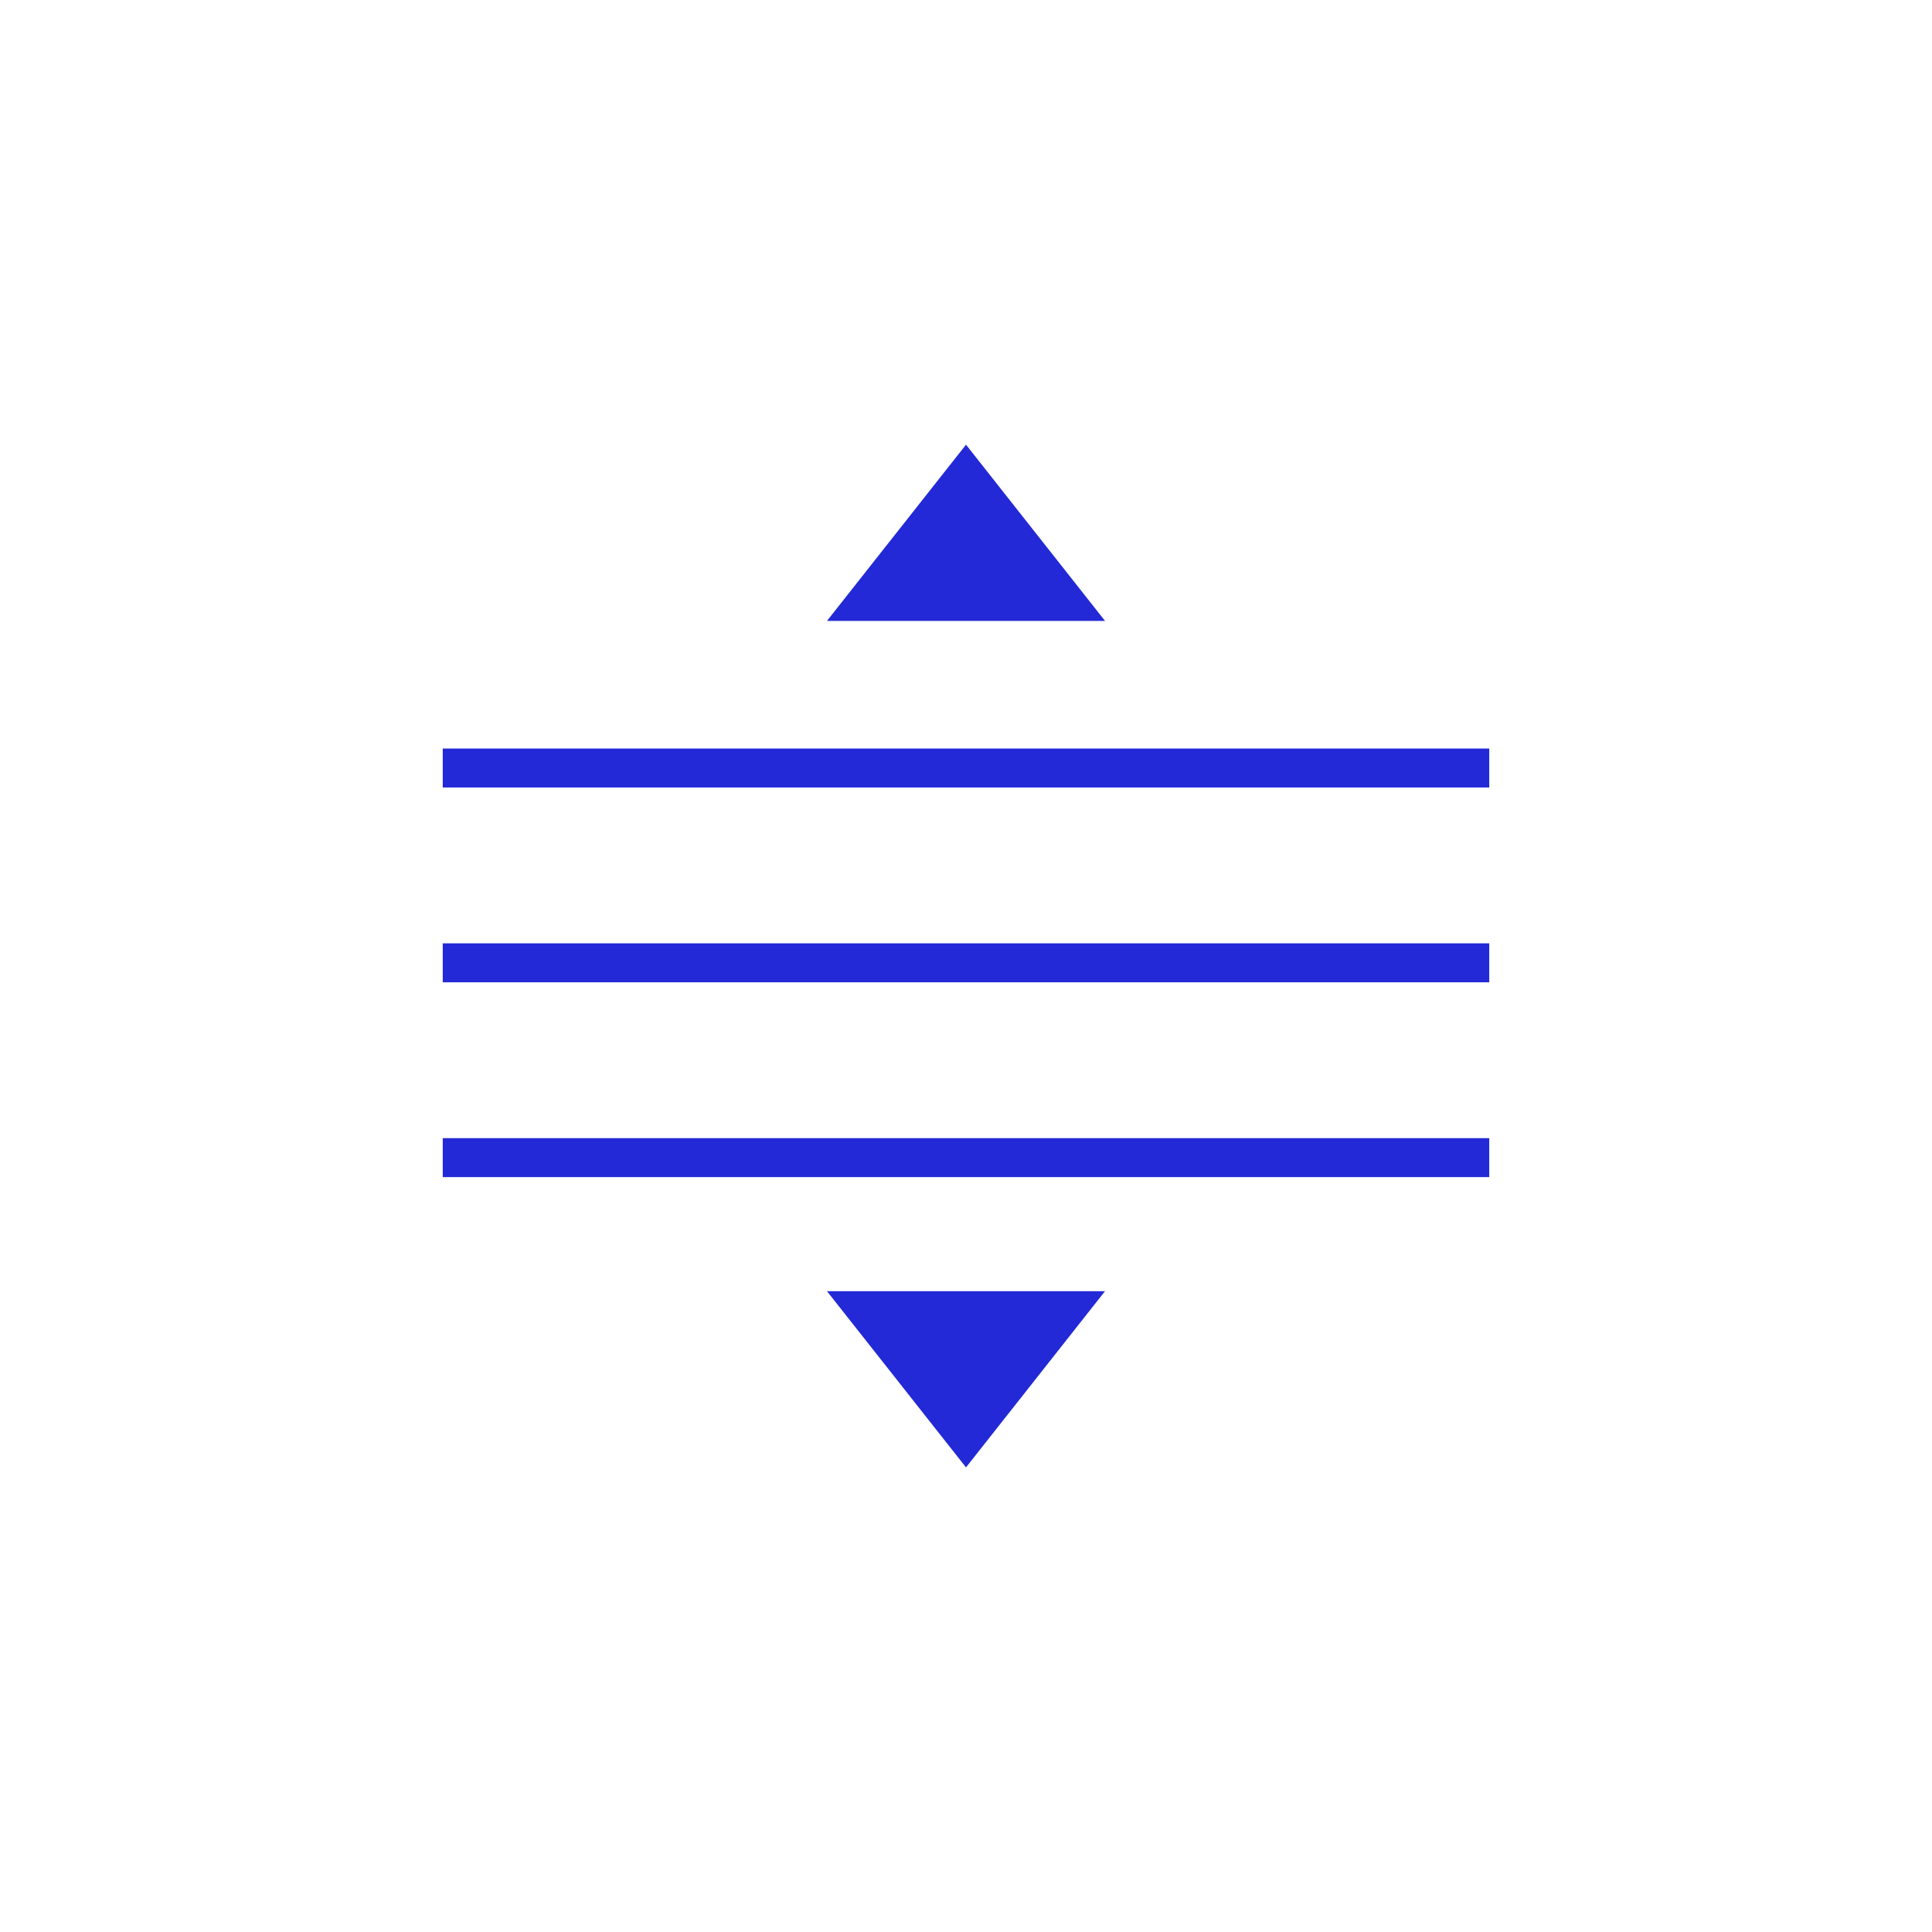 <?xml version="1.0" encoding="UTF-8" standalone="no"?>
<!DOCTYPE svg PUBLIC "-//W3C//DTD SVG 1.1//EN" "http://www.w3.org/Graphics/SVG/1.1/DTD/svg11.dtd">
<svg width="100%" height="100%" viewBox="0 0 48 48" version="1.1" xmlns="http://www.w3.org/2000/svg" xmlns:xlink="http://www.w3.org/1999/xlink" xml:space="preserve" xmlns:serif="http://www.serif.com/" style="fill-rule:evenodd;clip-rule:evenodd;stroke-linecap:square;">
    <g transform="matrix(1,0,0,1,-20.546,-7.247)">
        <path d="M44.546,18.295L48,22.673L41.092,22.673L44.546,18.295Z" style="fill:rgb(35,41,214);"/>
    </g>
    <g transform="matrix(-1,0,0,-1,68.546,54.752)">
        <path d="M44.546,18.295L48,22.673L41.092,22.673L44.546,18.295Z" style="fill:rgb(35,41,214);"/>
    </g>
    <g transform="matrix(1,0,0,0.484,0,12.305)">
        <path d="M12,14L36,14M12,24L36,24M12,34L36,34" style="fill:none;fill-rule:nonzero;stroke:rgb(35,41,214);stroke-width:2px;"/>
    </g>
</svg>
